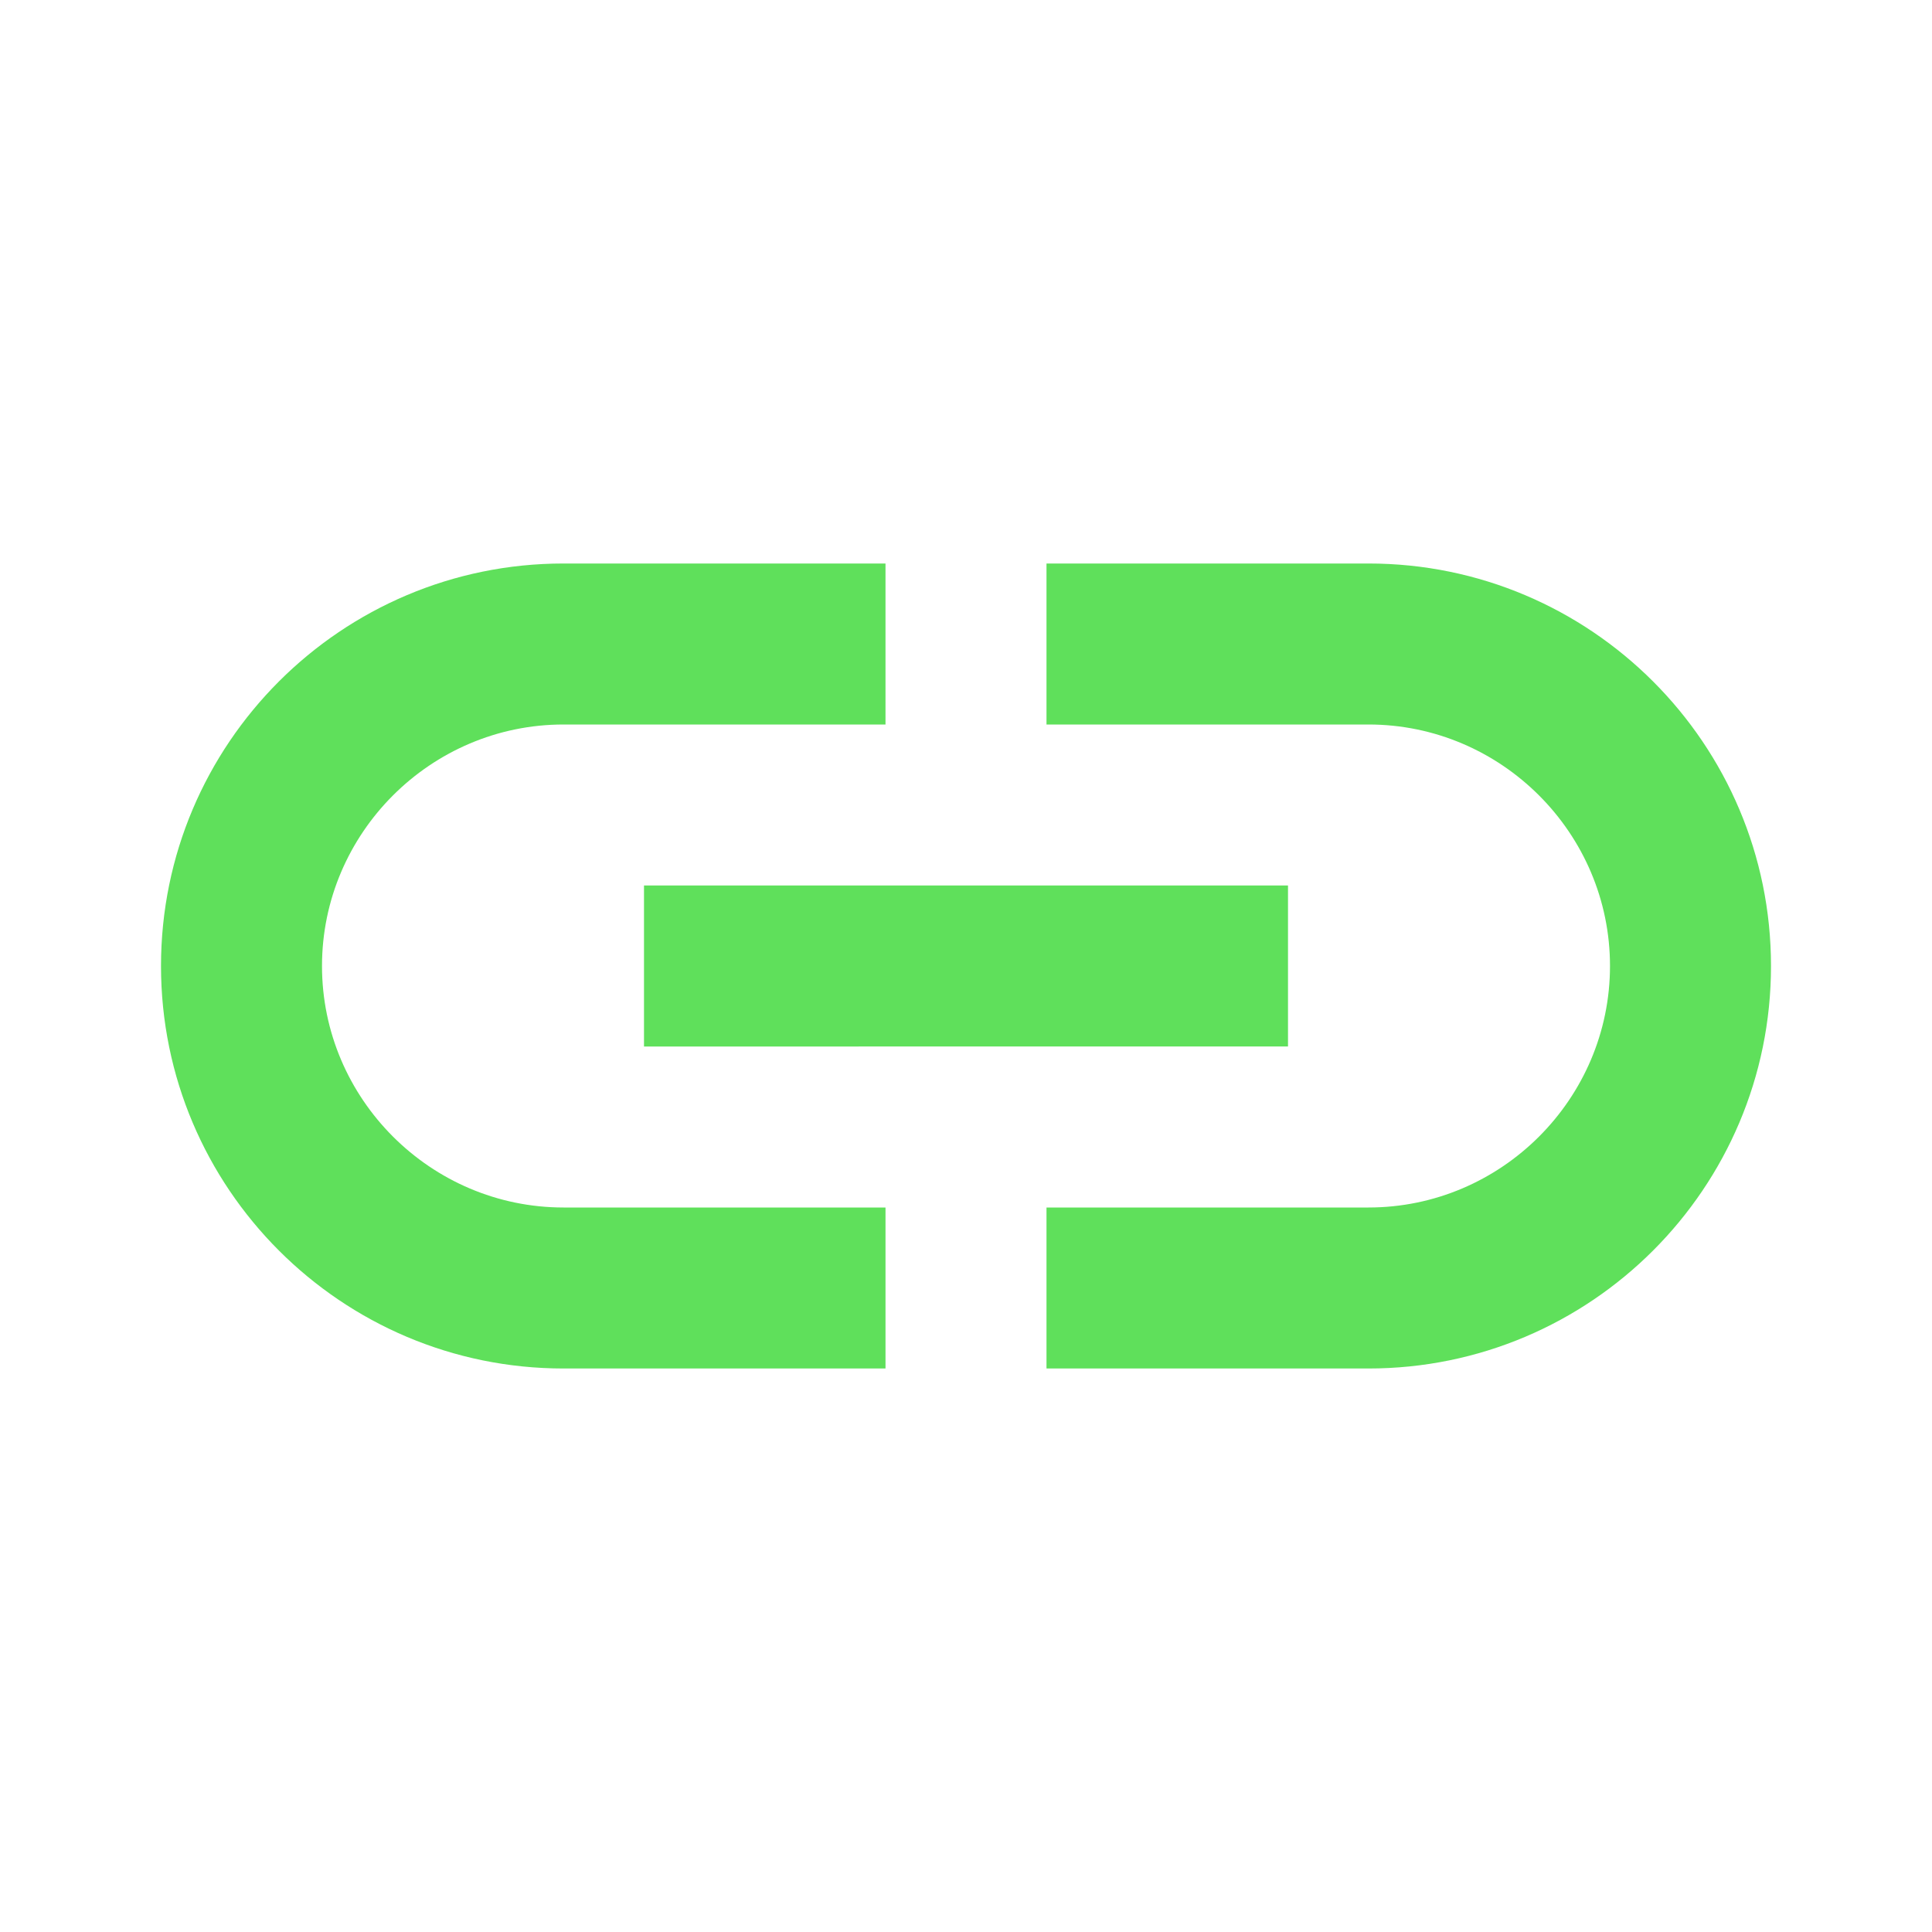 <svg xmlns="http://www.w3.org/2000/svg" height="24px" viewBox="0 0 24 24" width="24px" fill="#5fe05b"><path d="M0 0h24v24H0V0z" fill="none"/><path d="M17 7h-4v2h4c1.65 0 3 1.35 3 3s-1.35 3-3 3h-4v2h4c2.76 0 5-2.24 5-5s-2.24-5-5-5zm-6 8H7c-1.65 0-3-1.35-3-3s1.35-3 3-3h4V7H7c-2.76 0-5 2.24-5 5s2.24 5 5 5h4v-2zm-3-4h8v2H8z"/></svg>